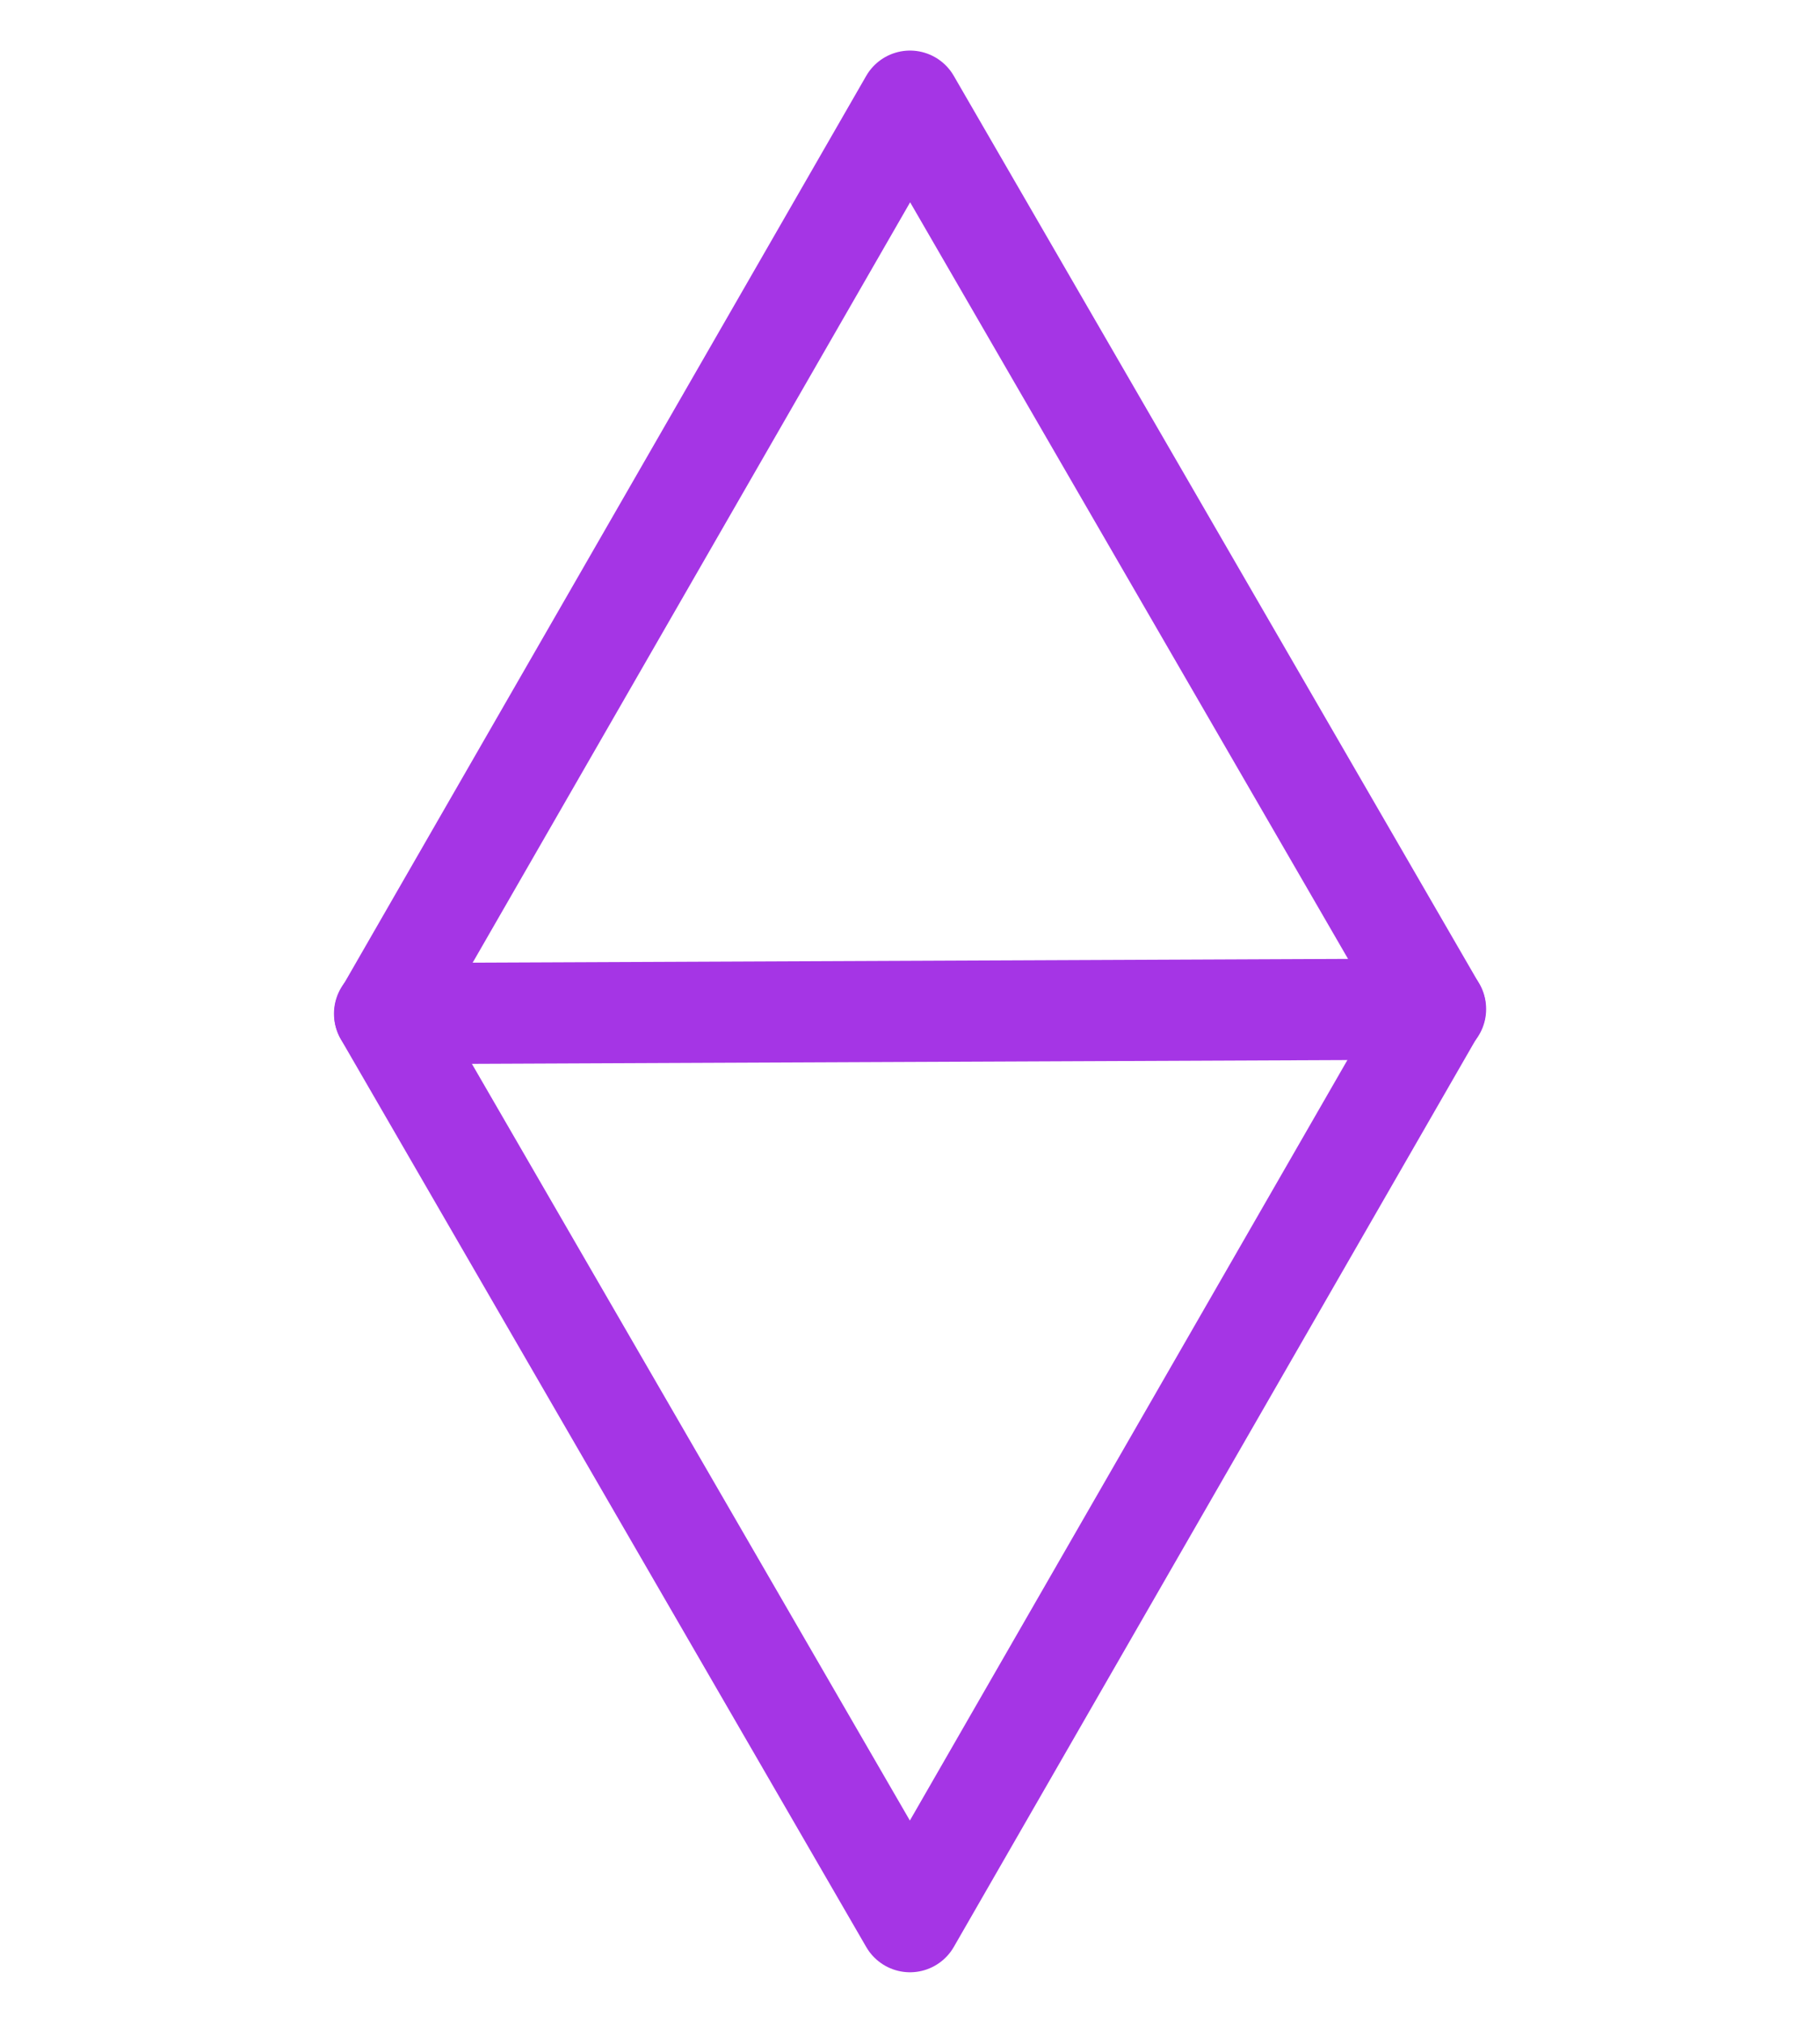 <svg width="18" height="20" viewBox="0 0 18 20" fill="none" xmlns="http://www.w3.org/2000/svg">
<path fill-rule="evenodd" clip-rule="evenodd" d="M3.805 10.027L9 1L14.195 9.973L9 19L3.805 10.027Z" stroke="#A535E5" stroke-linecap="round" stroke-linejoin="round"/>
<path d="M14.198 9.977L3.803 10.022" stroke="#A535E5" stroke-linecap="round" stroke-linejoin="round"/>
</svg>
